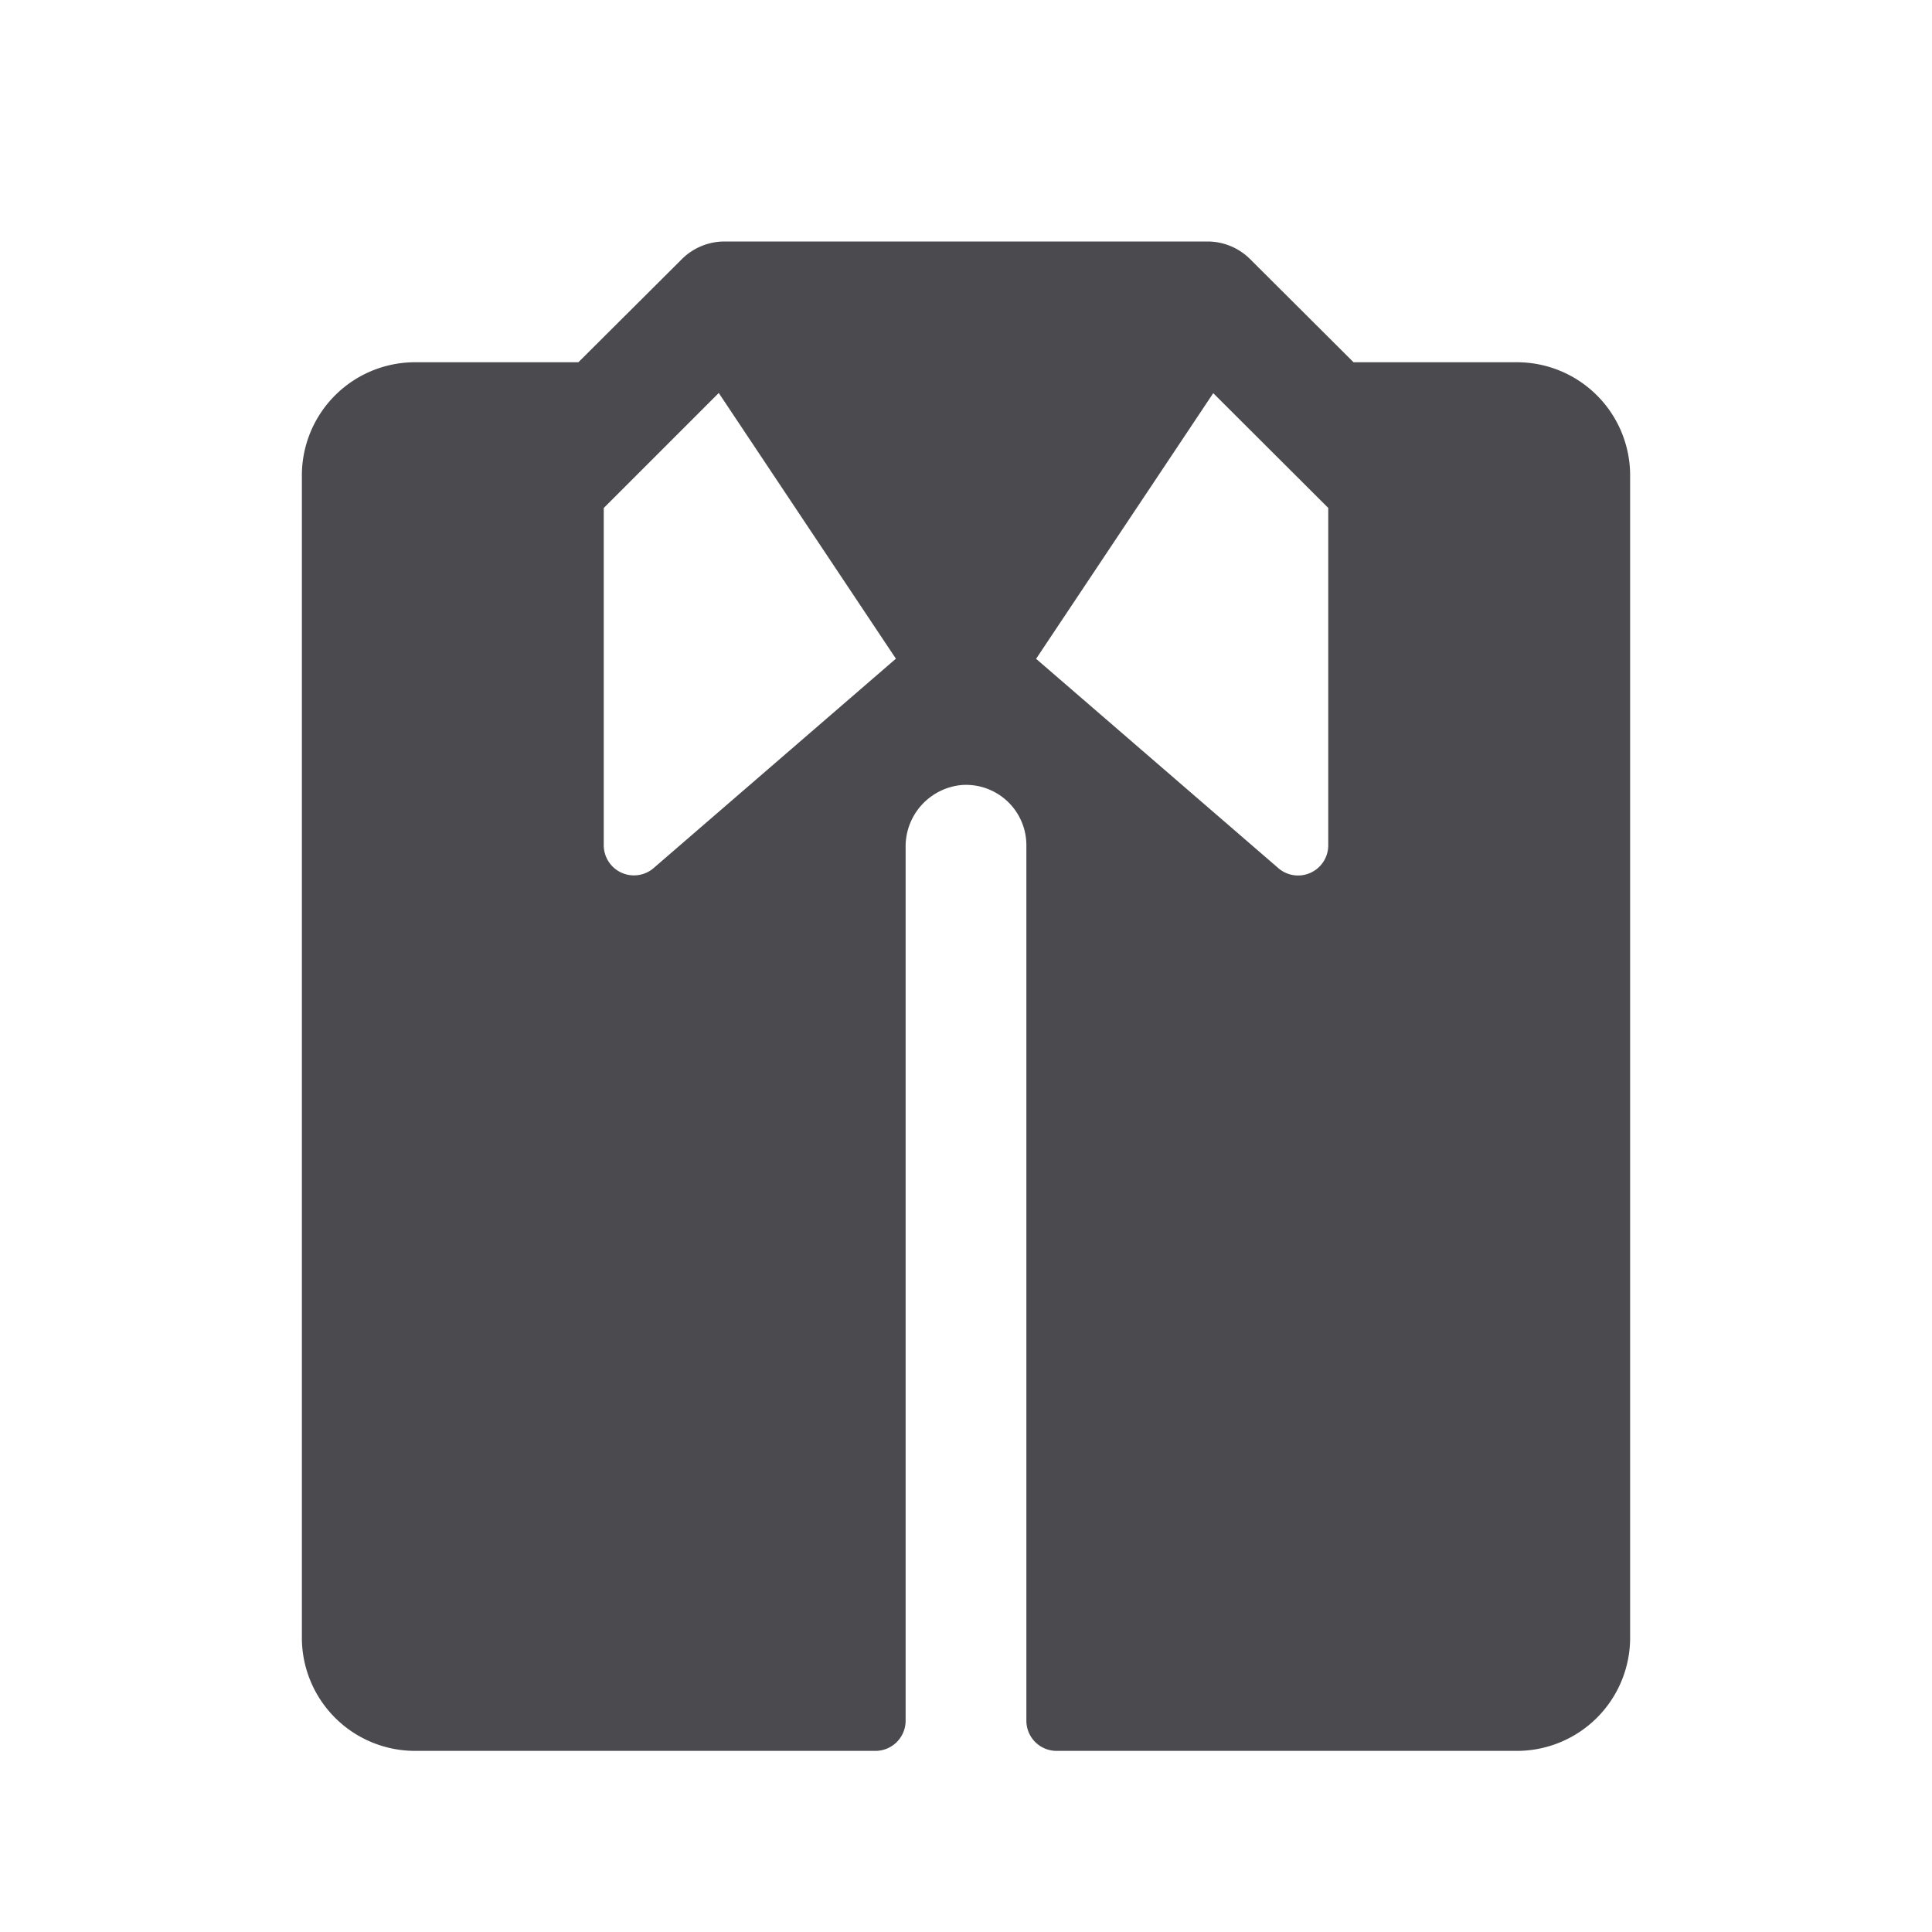 <svg xmlns="http://www.w3.org/2000/svg" width="32" height="32" fill="none" viewBox="0 0 32 32">
  <path fill="#4A4A4F" d="M25.125 6h-2.706l-1.712-1.707A1 1 0 0 0 20 4h-8a1 1 0 0 0-.707.293L9.58 6H6.875A1.875 1.875 0 0 0 5 7.875v19.25A1.875 1.875 0 0 0 6.875 29H14.5a.5.5 0 0 0 .5-.5V14.034a1.022 1.022 0 0 1 .934-1.032 1 1 0 0 1 1.066 1V28.5a.5.5 0 0 0 .5.5h7.625A1.875 1.875 0 0 0 27 27.125V7.875A1.875 1.875 0 0 0 25.125 6Zm-14.307 8.385A.5.5 0 0 1 10 14V8.414l1.905-1.905 2.934 4.401-4.021 3.475ZM22 14a.5.5 0 0 1-.814.39l-4.025-3.478 2.934-4.4L22 8.413V14Z"/>
</svg>

